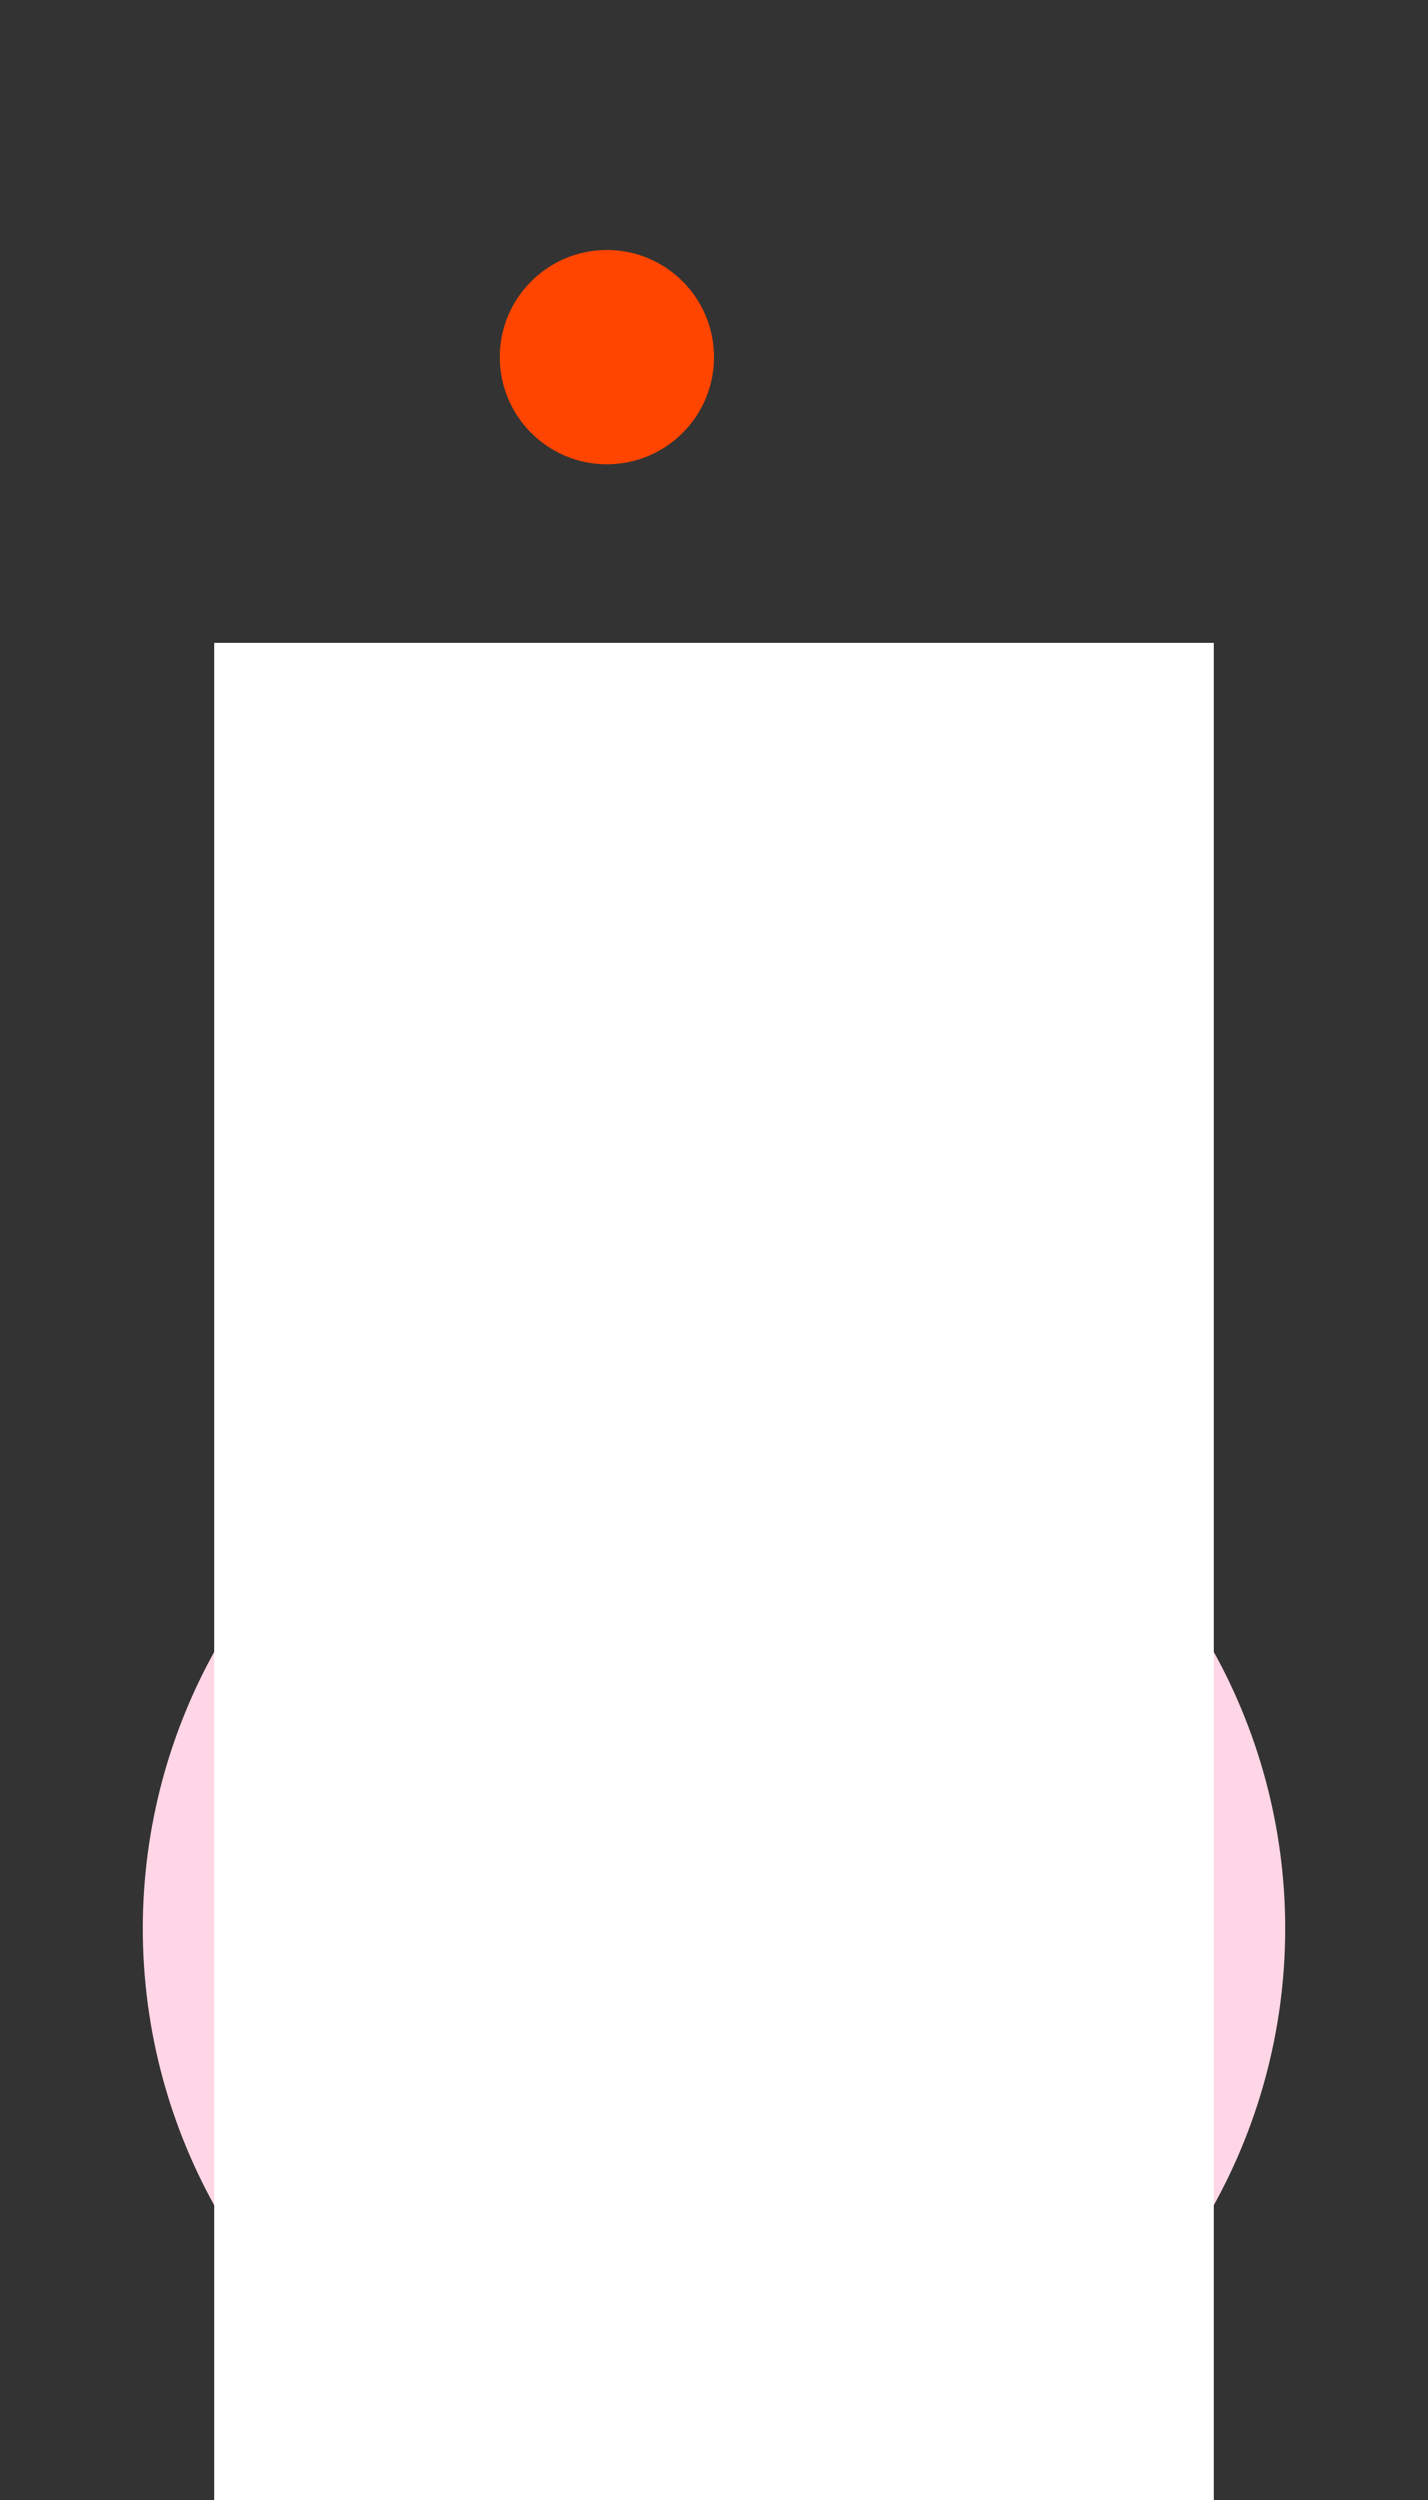 <svg width="200" height="350" xmlns="http://www.w3.org/2000/svg">

  <rect width="100%" height="100%" fill="#333333" stroke="none"/>

  <!-- Cake Base -->
  <circle cx="100" cy="270" r="80" fill="#FFD6E5"/>

  <!-- Top Cake Layer -->
  <circle cx="100" cy="140" r="30" fill="#FFD6E5"/>

  <!-- Frosting -->
  <rect x="30" y="90" width="140" height="260" fill="#FFFFFF"/>

  <!-- Cherry on Top -->
  <circle cx="85" cy="50" r="15" fill="#FF4500"/>

</svg>